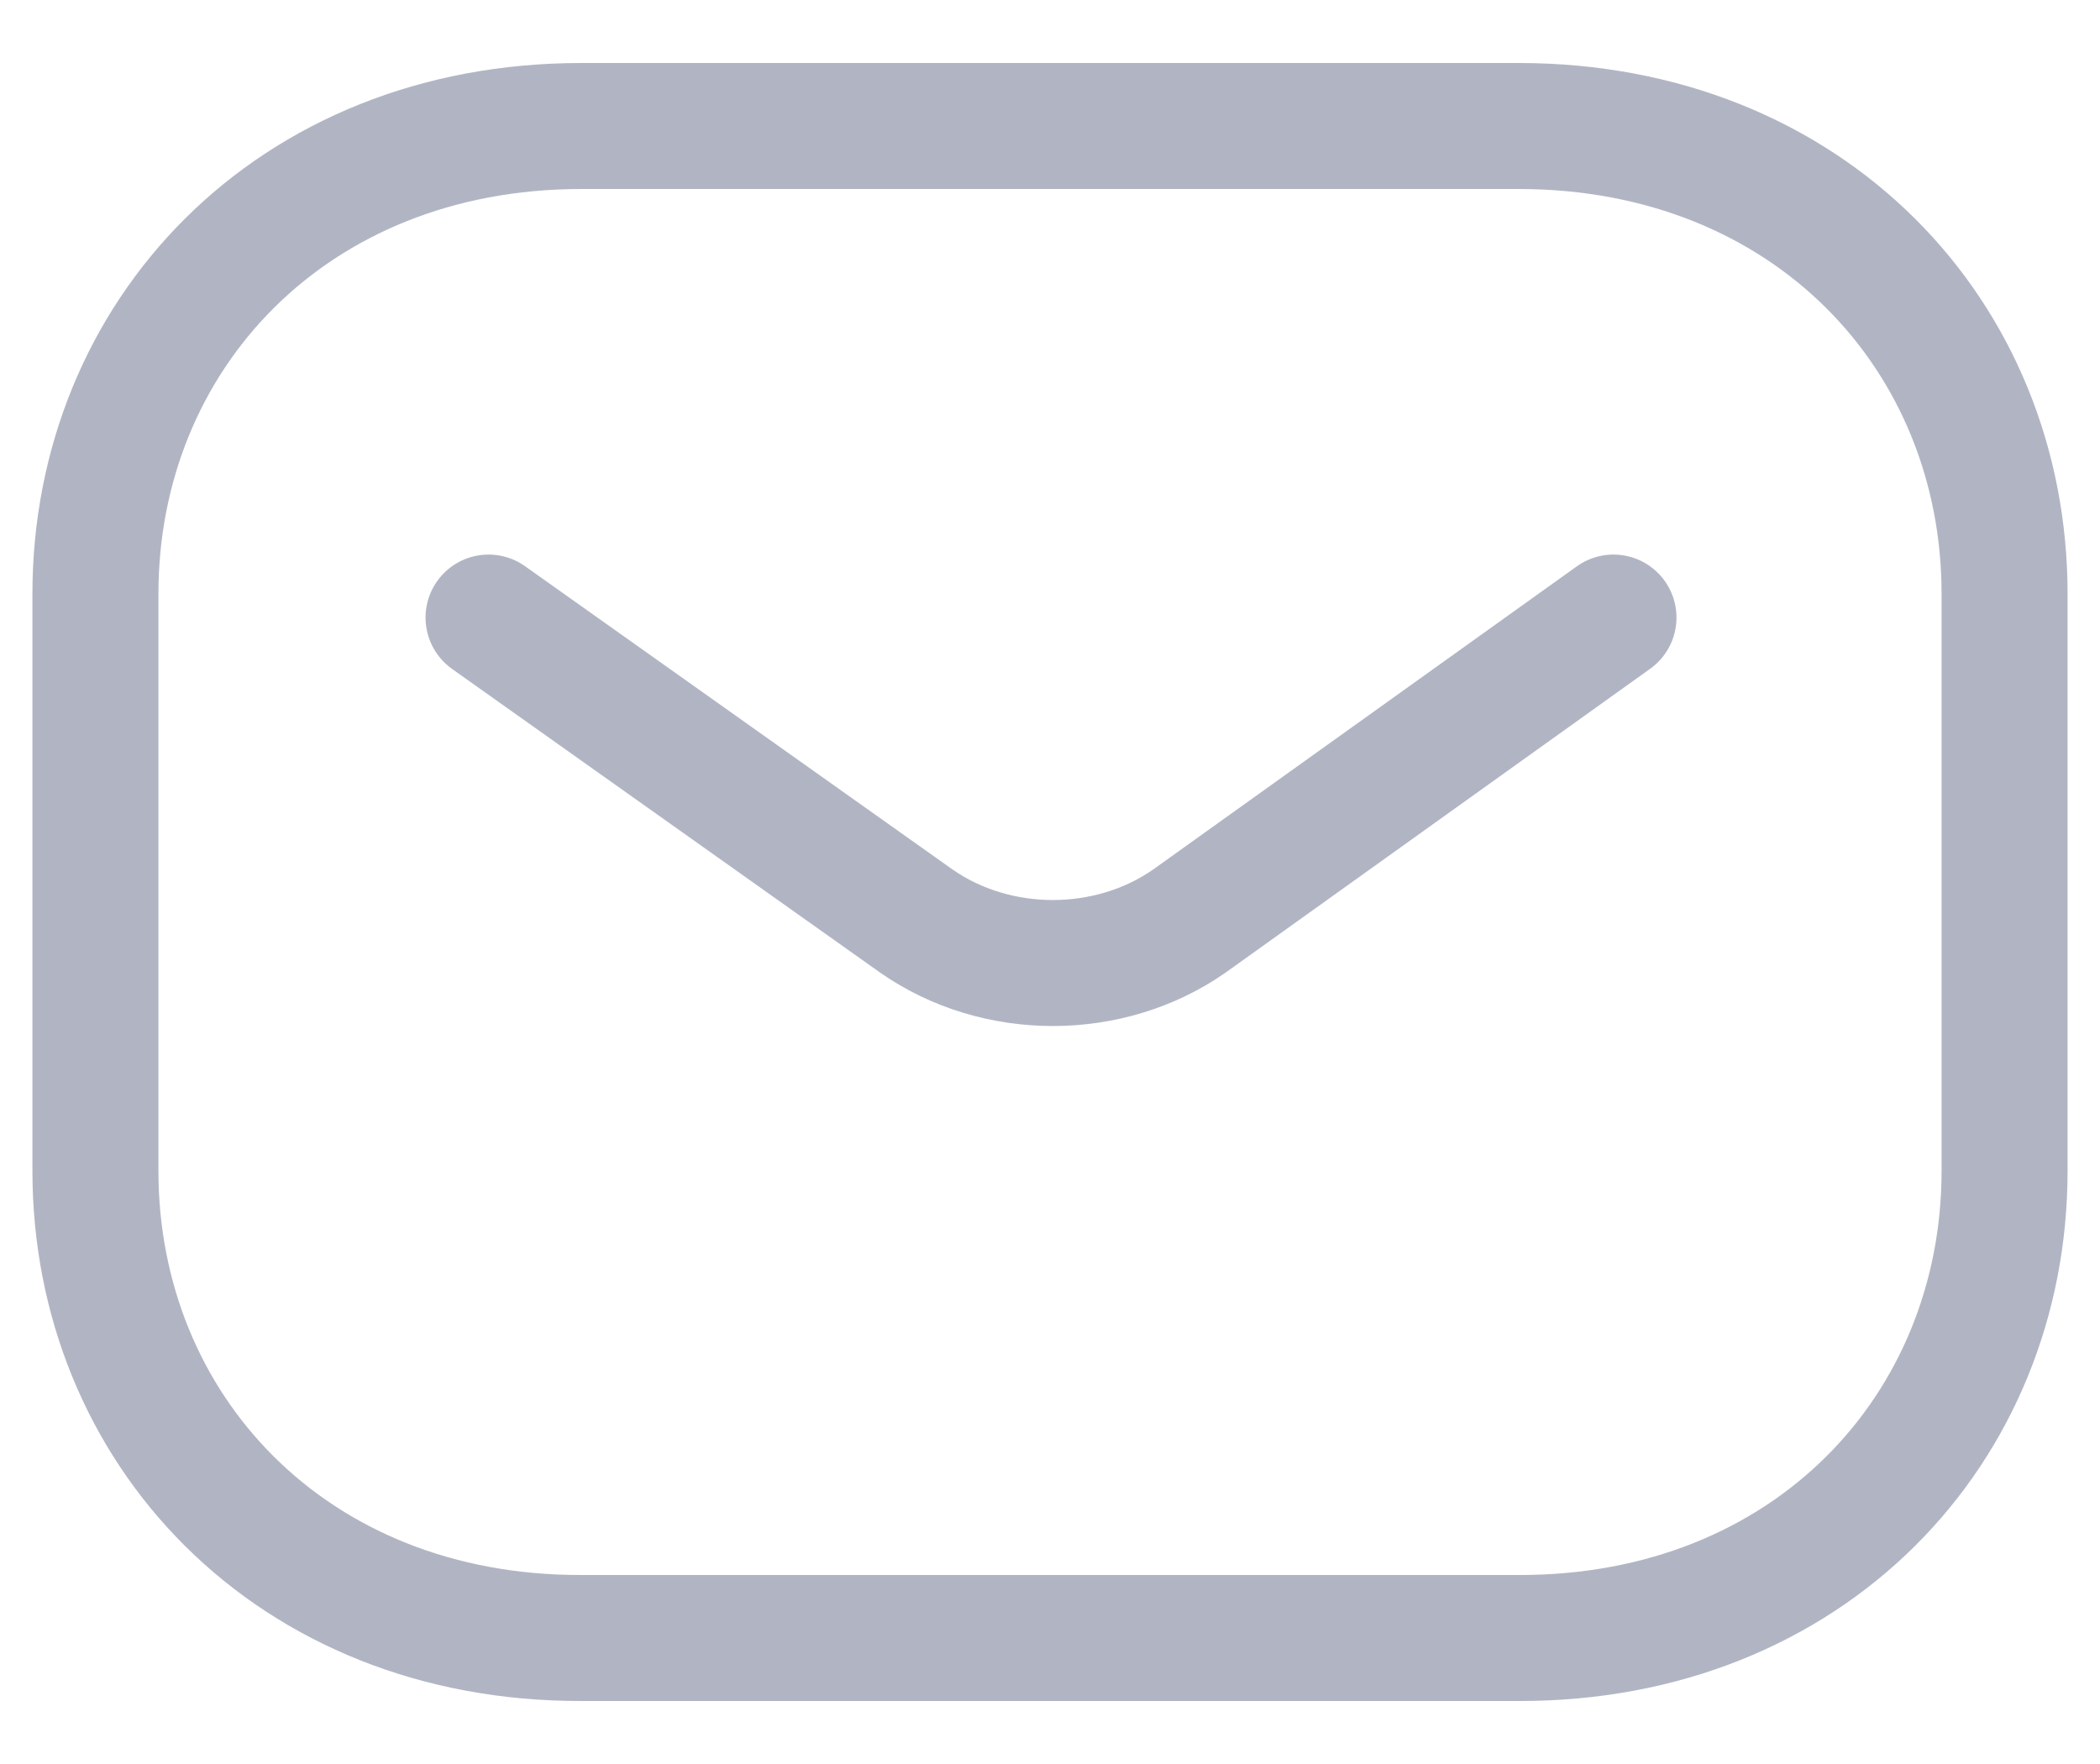 <svg xmlns="http://www.w3.org/2000/svg" width="25" height="21" viewBox="0 0 25 21" fill="none">
<path d="M19.208 7.352L14.159 10.965C13.205 11.631 11.863 11.631 10.909 10.965L5.816 7.352" stroke="#B1B5C3" stroke-width="1.5" stroke-linecap="round" stroke-linejoin="round"/>
<path fill-rule="evenodd" clip-rule="evenodd" d="M18.078 19.5C21.535 19.508 23.864 17.009 23.864 13.938V7.07C23.864 3.999 21.535 1.5 18.078 1.5H6.921C3.465 1.5 1.136 3.999 1.136 7.07V13.938C1.136 17.009 3.465 19.508 6.921 19.5H18.078Z" stroke="#B1B5C3" stroke-width="1.5" stroke-linecap="round" stroke-linejoin="round"/>
</svg>